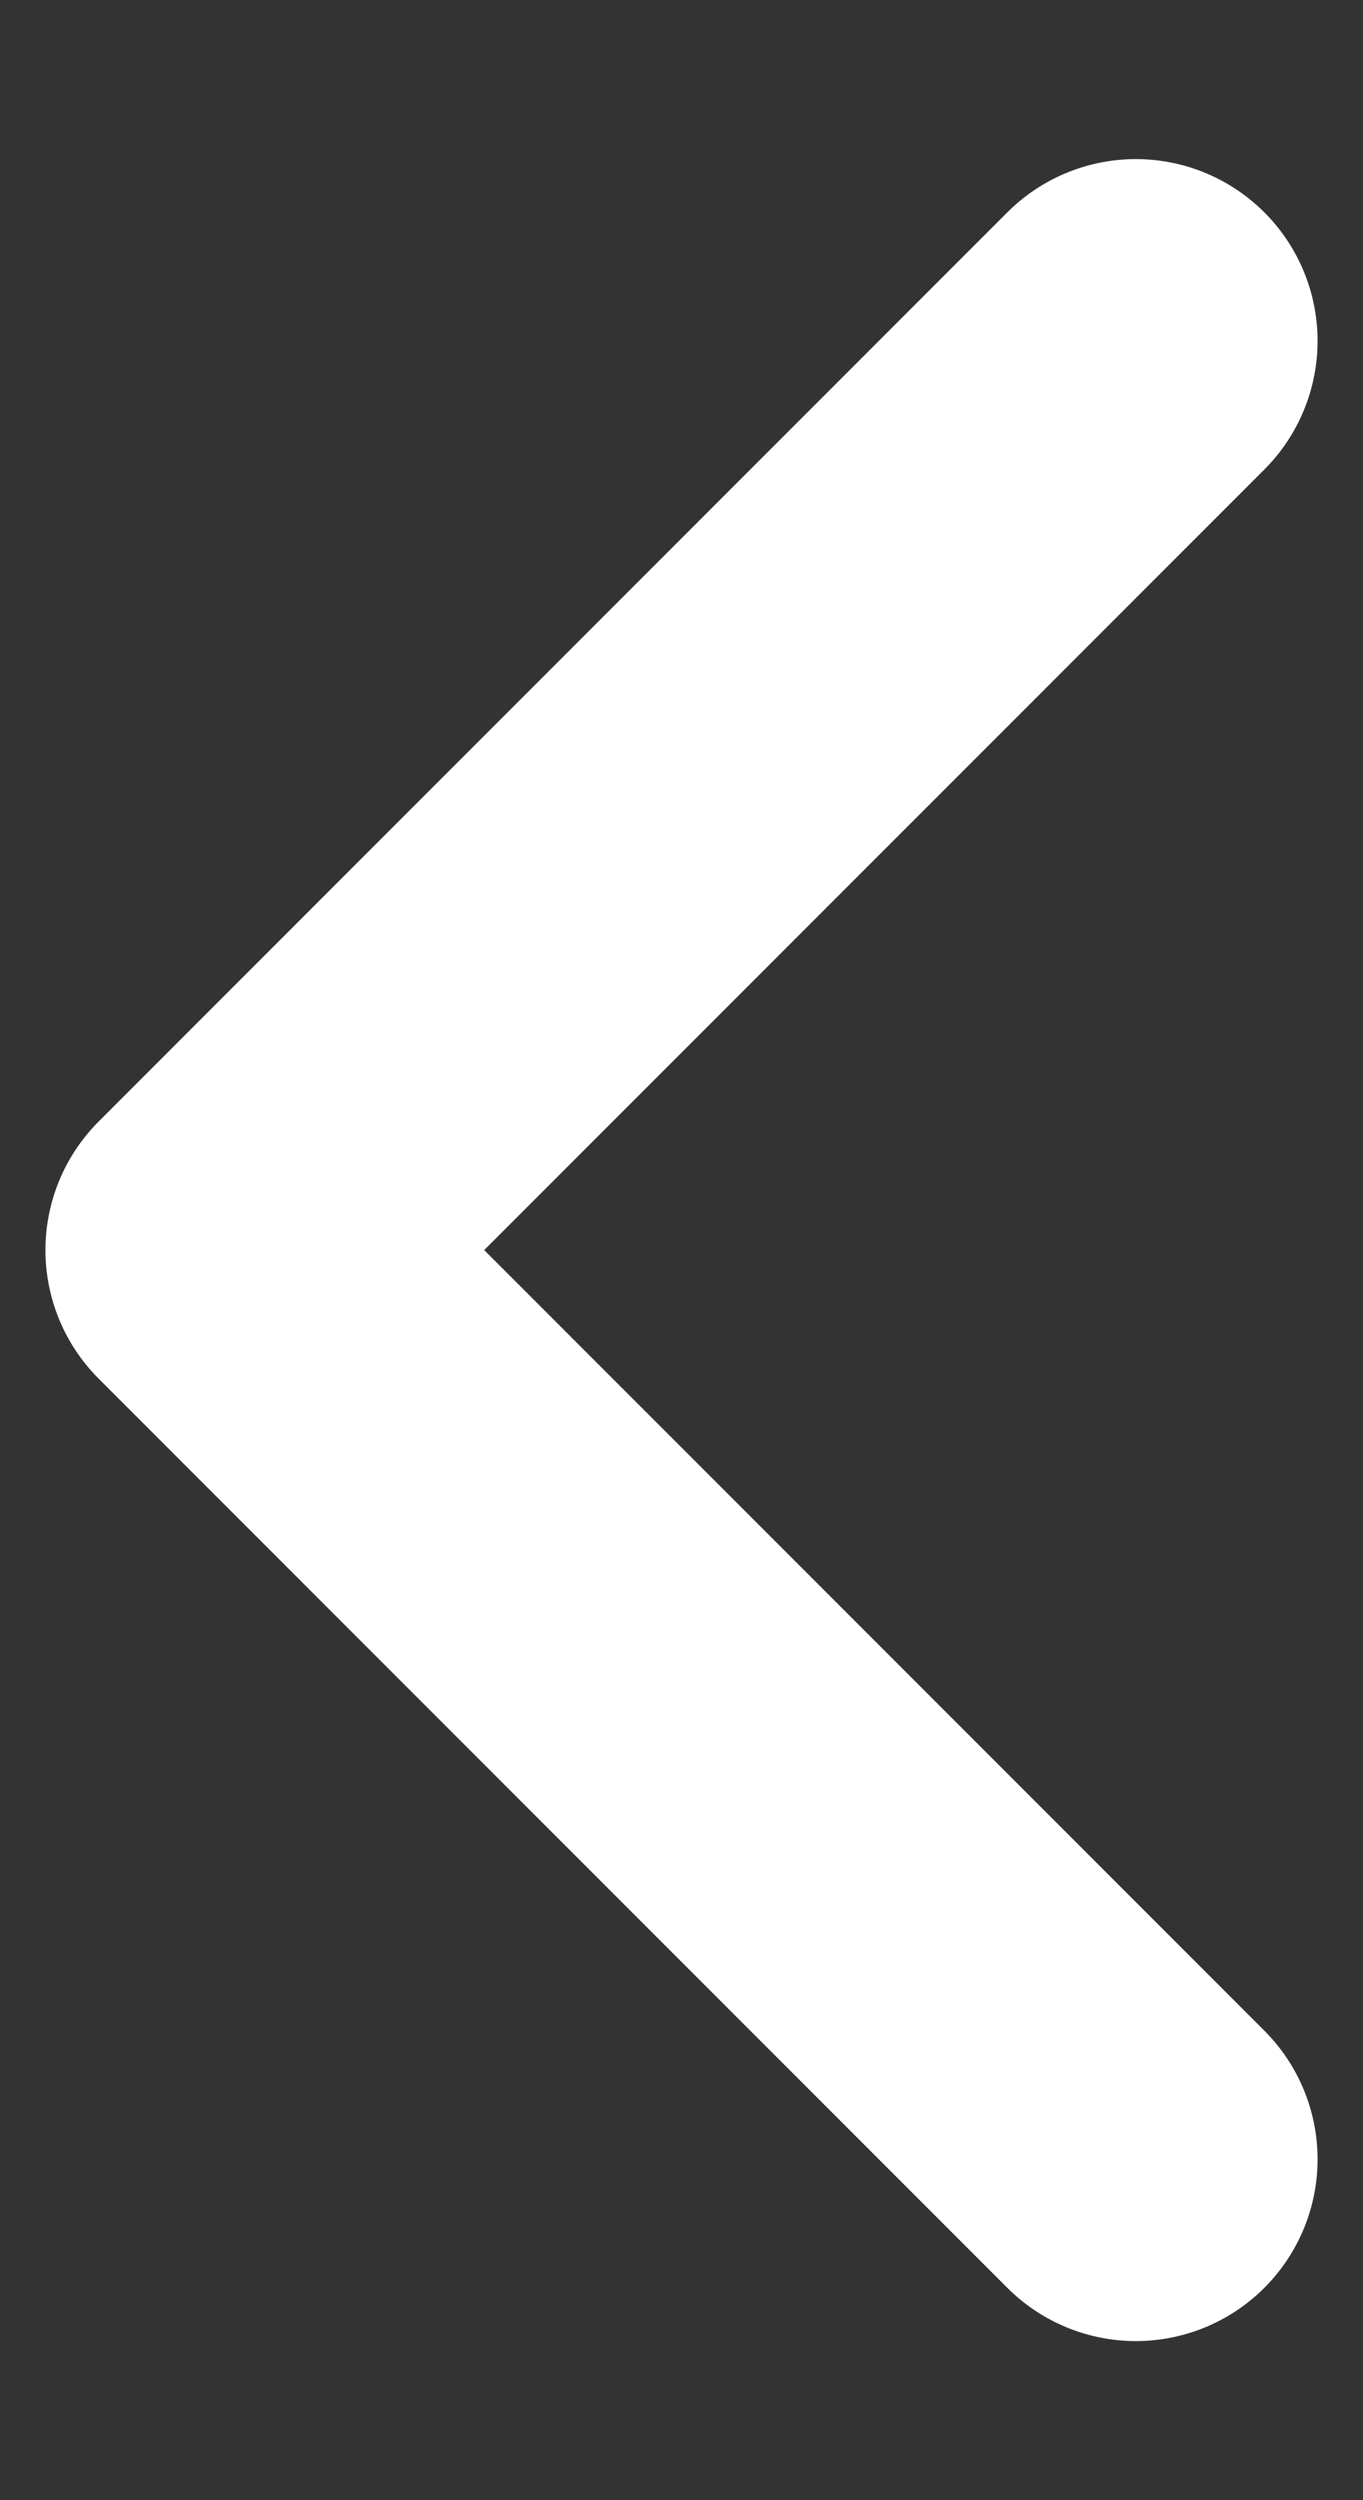 <svg width="6" height="11" viewBox="0 0 6 11" fill="none" xmlns="http://www.w3.org/2000/svg">
<rect x="0" y="0" width="6" height="11" fill="#333333" stroke="none"/>
<path d="M5 1.5L1 5.5L5 9.5" stroke="white" stroke-width="1.6" stroke-linecap="round" stroke-linejoin="round"/>
</svg>
